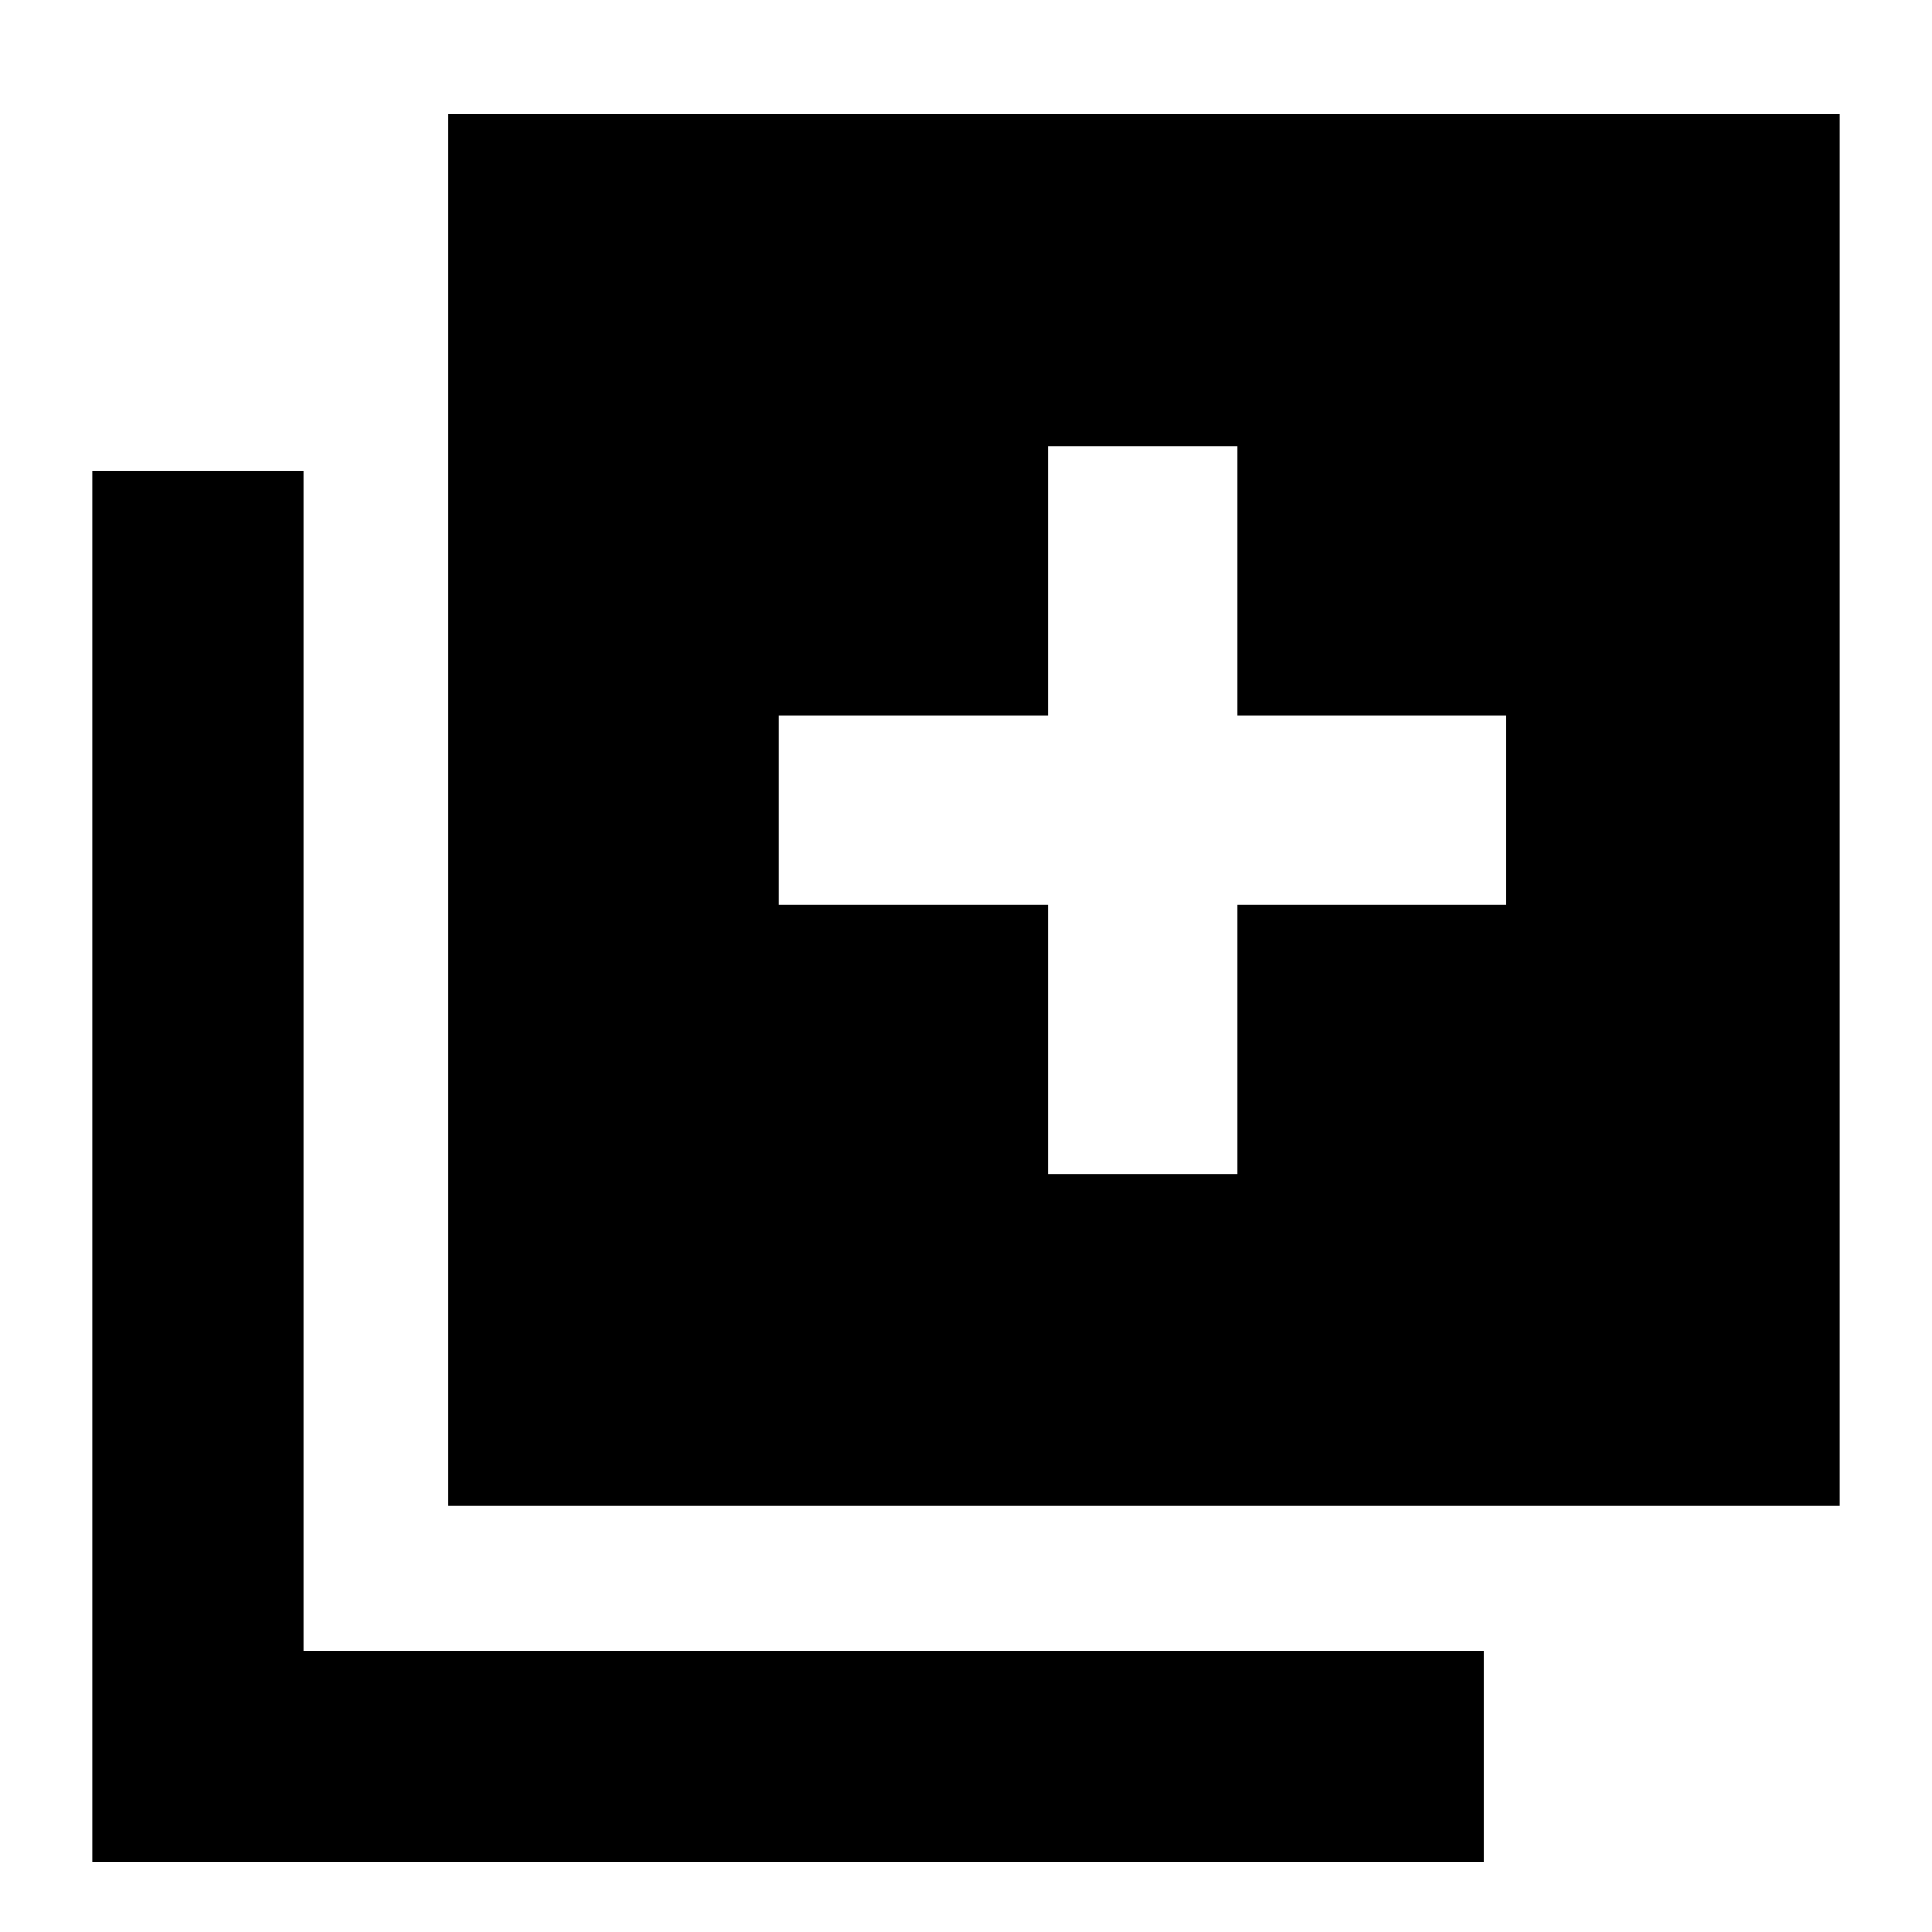 <svg xmlns="http://www.w3.org/2000/svg" height="20" viewBox="0 -960 960 960" width="20"><path d="M520.74-376.65h94.17v-133.76h133.52v-94.18H614.91v-133.76h-94.17v133.76H386.98v94.18h133.76v133.76ZM222.76-211.67v-691.66h691.41v691.66H222.76ZM45.83-34.74v-691.41h104.93v586.48h586.48v104.93H45.83Z"/></svg>